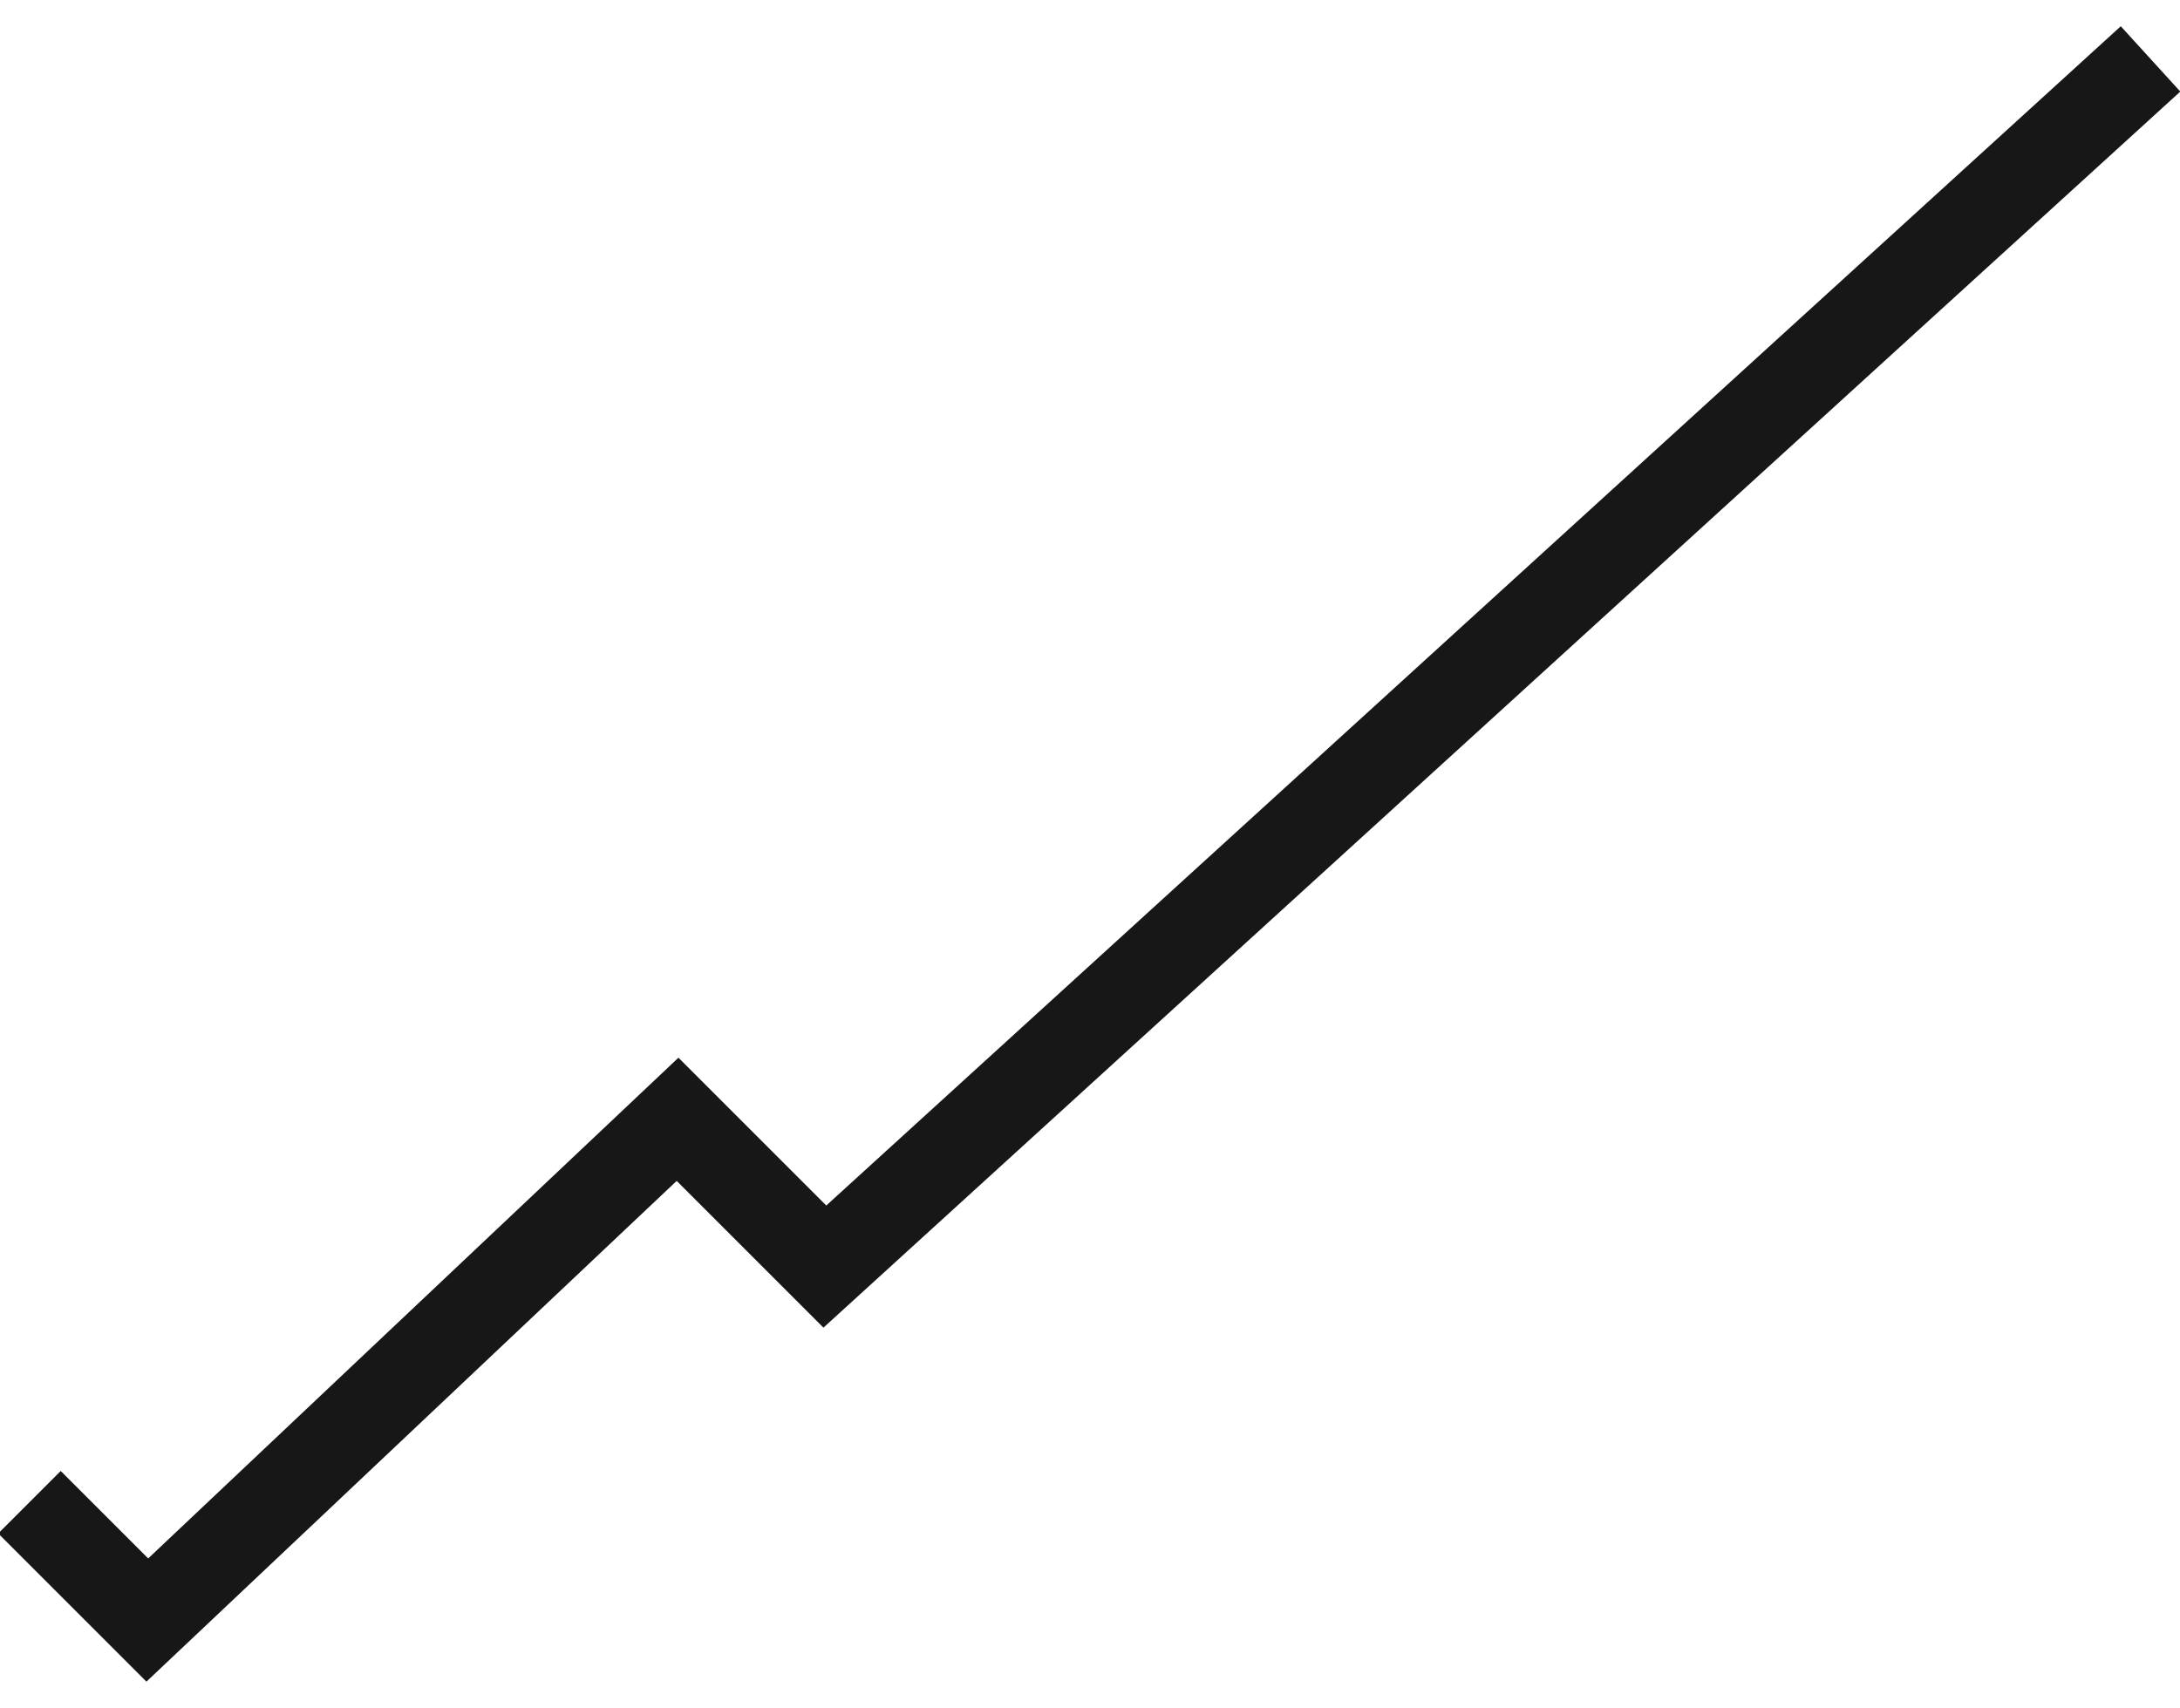 <?xml version="1.0" encoding="UTF-8"?>
<svg width="74px" height="58px" viewBox="0 0 74 58" version="1.1" xmlns="http://www.w3.org/2000/svg"
     xmlns:xlink="http://www.w3.org/1999/xlink">
    <title>路径 14</title>
    <g id="页面-1" stroke="none" stroke-width="1" fill="none" fill-rule="evenodd">
        <polyline id="路径-14" stroke="#171717" stroke-width="3" points="1 51 5 55 23 38 28 43 73 2"></polyline>
    </g>
</svg>
